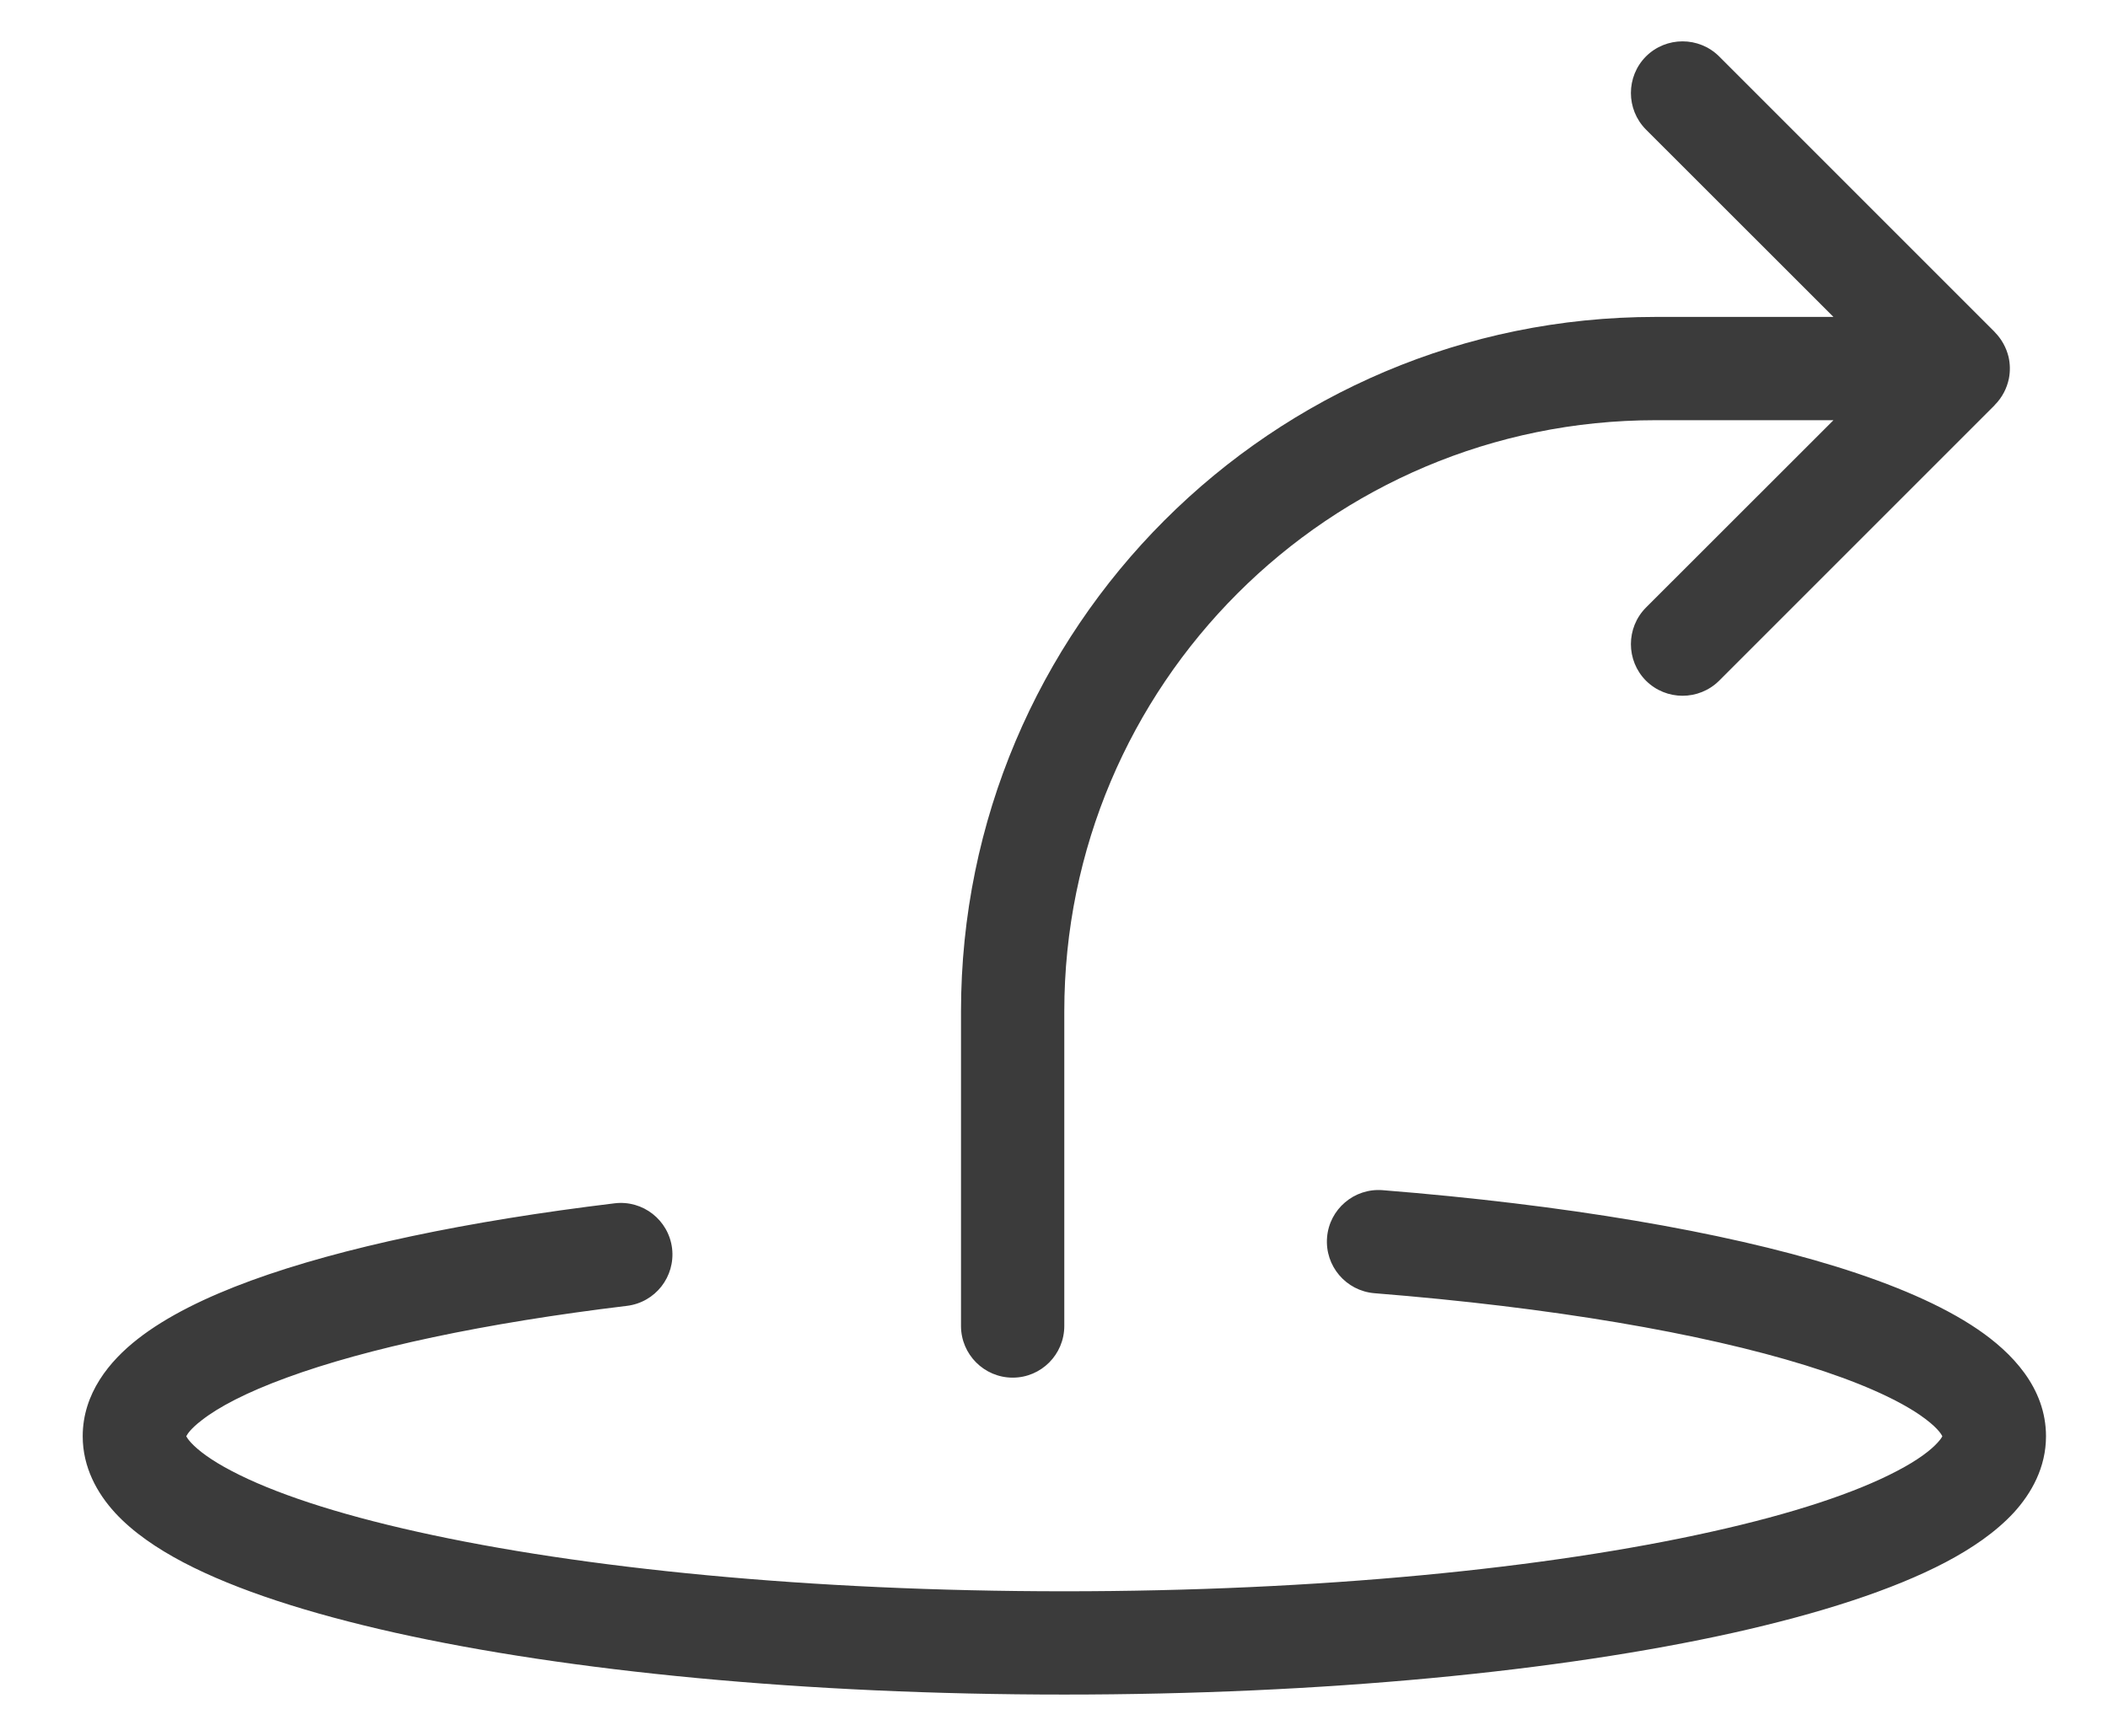 <svg width="17" height="14" viewBox="0 0 17 14" fill="none" xmlns="http://www.w3.org/2000/svg">
<path fill-rule="evenodd" clip-rule="evenodd" d="M10.702 9.981C10.72 9.752 10.921 9.581 11.15 9.599C12.614 9.716 13.889 9.931 14.81 10.216C15.267 10.358 15.661 10.525 15.949 10.721C16.222 10.907 16.5 11.19 16.5 11.584C16.5 11.834 16.384 12.043 16.238 12.202C16.093 12.358 15.901 12.489 15.688 12.601C15.261 12.825 14.671 13.014 13.977 13.169C12.582 13.479 10.675 13.667 8.583 13.667C6.491 13.667 4.584 13.479 3.19 13.169C2.496 13.014 1.906 12.825 1.479 12.601C1.266 12.489 1.073 12.358 0.929 12.202C0.783 12.043 0.667 11.834 0.667 11.584C0.667 11.238 0.883 10.977 1.111 10.799C1.345 10.616 1.662 10.461 2.025 10.328C2.756 10.061 3.772 9.848 4.956 9.705C5.185 9.677 5.392 9.84 5.42 10.068C5.447 10.297 5.285 10.504 5.056 10.532C3.903 10.671 2.958 10.874 2.312 11.111C1.986 11.23 1.761 11.349 1.625 11.456C1.538 11.523 1.511 11.566 1.502 11.584C1.507 11.593 1.518 11.611 1.542 11.637C1.598 11.697 1.7 11.776 1.867 11.863C2.199 12.038 2.707 12.208 3.37 12.355C4.69 12.649 6.533 12.834 8.583 12.834C10.633 12.834 12.477 12.649 13.796 12.355C14.46 12.208 14.968 12.038 15.3 11.863C15.467 11.776 15.569 11.697 15.624 11.637C15.648 11.611 15.659 11.594 15.664 11.584C15.655 11.564 15.617 11.504 15.48 11.41C15.29 11.281 14.985 11.143 14.562 11.012C13.723 10.752 12.515 10.544 11.084 10.43C10.855 10.411 10.684 10.211 10.702 9.981ZM1.499 11.591L1.499 11.592L1.499 11.591ZM13.274 0.455C13.437 0.293 13.701 0.293 13.864 0.455L16.085 2.676L16.086 2.678C16.143 2.735 16.18 2.805 16.198 2.878C16.211 2.935 16.212 2.995 16.201 3.052C16.185 3.131 16.147 3.206 16.086 3.267L16.085 3.269L13.864 5.49C13.701 5.652 13.437 5.652 13.274 5.49C13.112 5.327 13.112 5.063 13.274 4.9L14.786 3.389H13.352C10.719 3.389 8.583 5.524 8.583 8.158V10.694C8.583 10.924 8.397 11.111 8.167 11.111C7.937 11.111 7.75 10.924 7.75 10.694V8.158C7.75 5.064 10.258 2.556 13.352 2.556H14.786L13.274 1.045C13.112 0.882 13.112 0.618 13.274 0.455Z" fill="#3B3B3B"/>
</svg>
